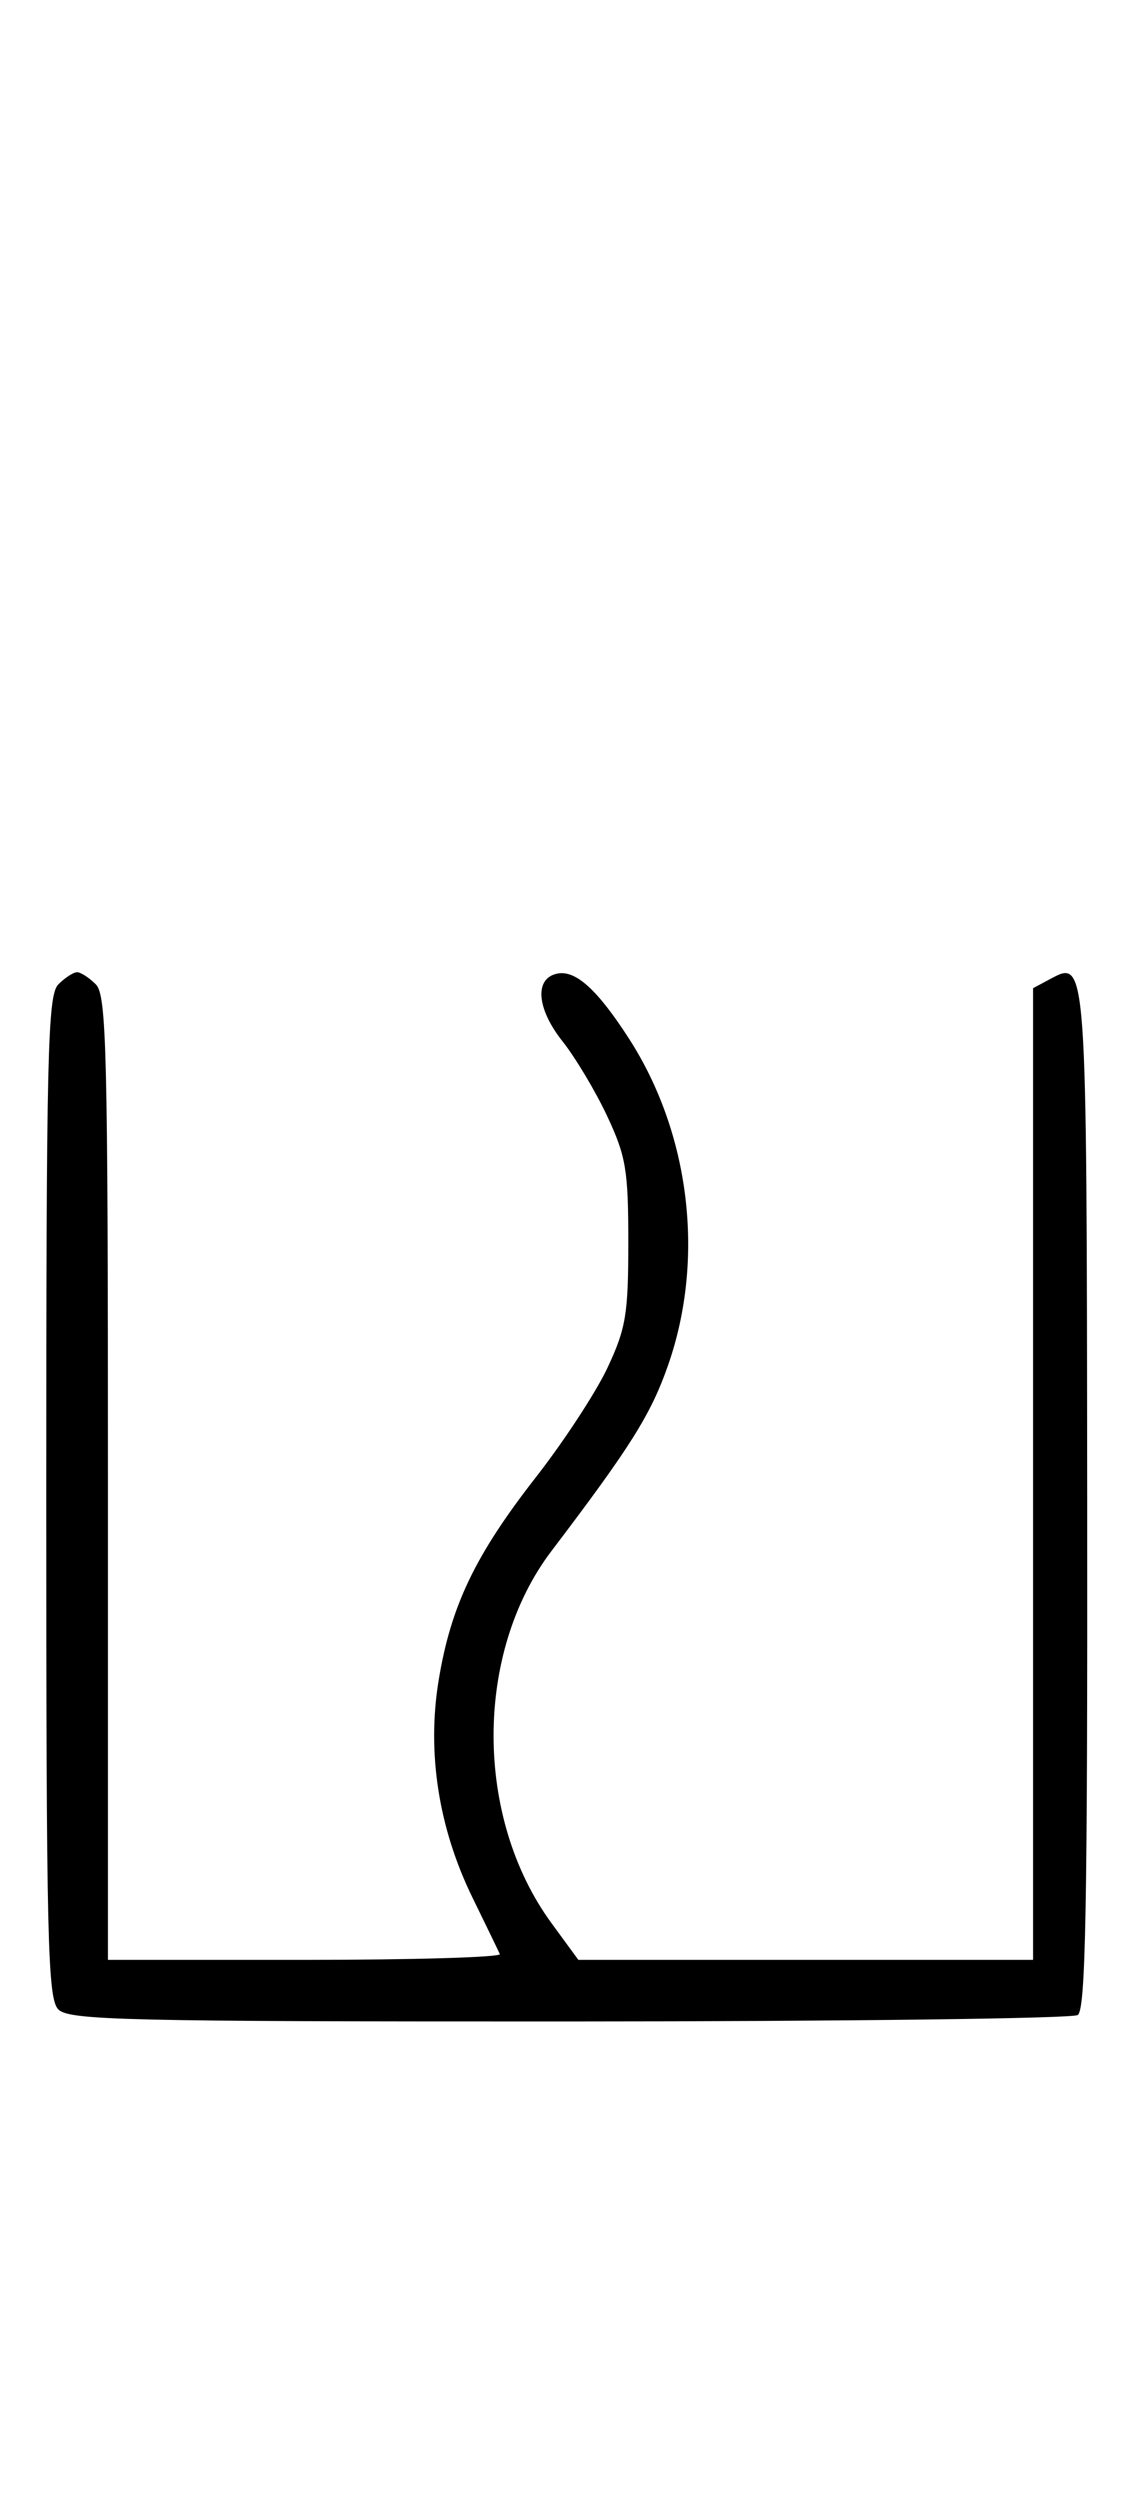 <svg xmlns="http://www.w3.org/2000/svg" width="148" height="324" viewBox="0 0 148 324" version="1.1">
	<path d="M 7.571 127.571 C 6.175 128.968, 6 136.372, 6 194 C 6 251.628, 6.175 259.032, 7.571 260.429 C 8.968 261.825, 16.343 261.998, 73.821 261.985 C 109.395 261.976, 139.081 261.601, 139.792 261.150 C 140.827 260.493, 141.071 247.248, 141.021 194.431 C 140.955 123.627, 141.005 124.321, 136.117 126.938 L 134 128.070 134 191.035 L 134 254 104.510 254 L 75.019 254 71.540 249.250 C 61.516 235.563, 61.516 214.188, 71.540 201 C 81.826 187.468, 84.448 183.288, 86.683 176.860 C 91.466 163.108, 89.512 146.899, 81.590 134.613 C 77.507 128.282, 74.695 125.720, 72.324 126.173 C 69.299 126.749, 69.577 130.678, 72.944 134.930 C 74.643 137.074, 77.262 141.454, 78.765 144.664 C 81.199 149.860, 81.498 151.651, 81.498 161 C 81.498 170.310, 81.193 172.151, 78.806 177.247 C 77.325 180.407, 73.156 186.781, 69.541 191.411 C 61.638 201.532, 58.489 208.093, 56.900 217.750 C 55.355 227.139, 56.880 236.930, 61.292 245.944 C 63.056 249.550, 64.650 252.838, 64.833 253.250 C 65.017 253.662, 53.654 254, 39.583 254 L 14 254 14 191.571 C 14 136.152, 13.824 128.966, 12.429 127.571 C 11.564 126.707, 10.471 126, 10 126 C 9.529 126, 8.436 126.707, 7.571 127.571 " stroke="none" fill="black" fill-rule="evenodd"/>
</svg>